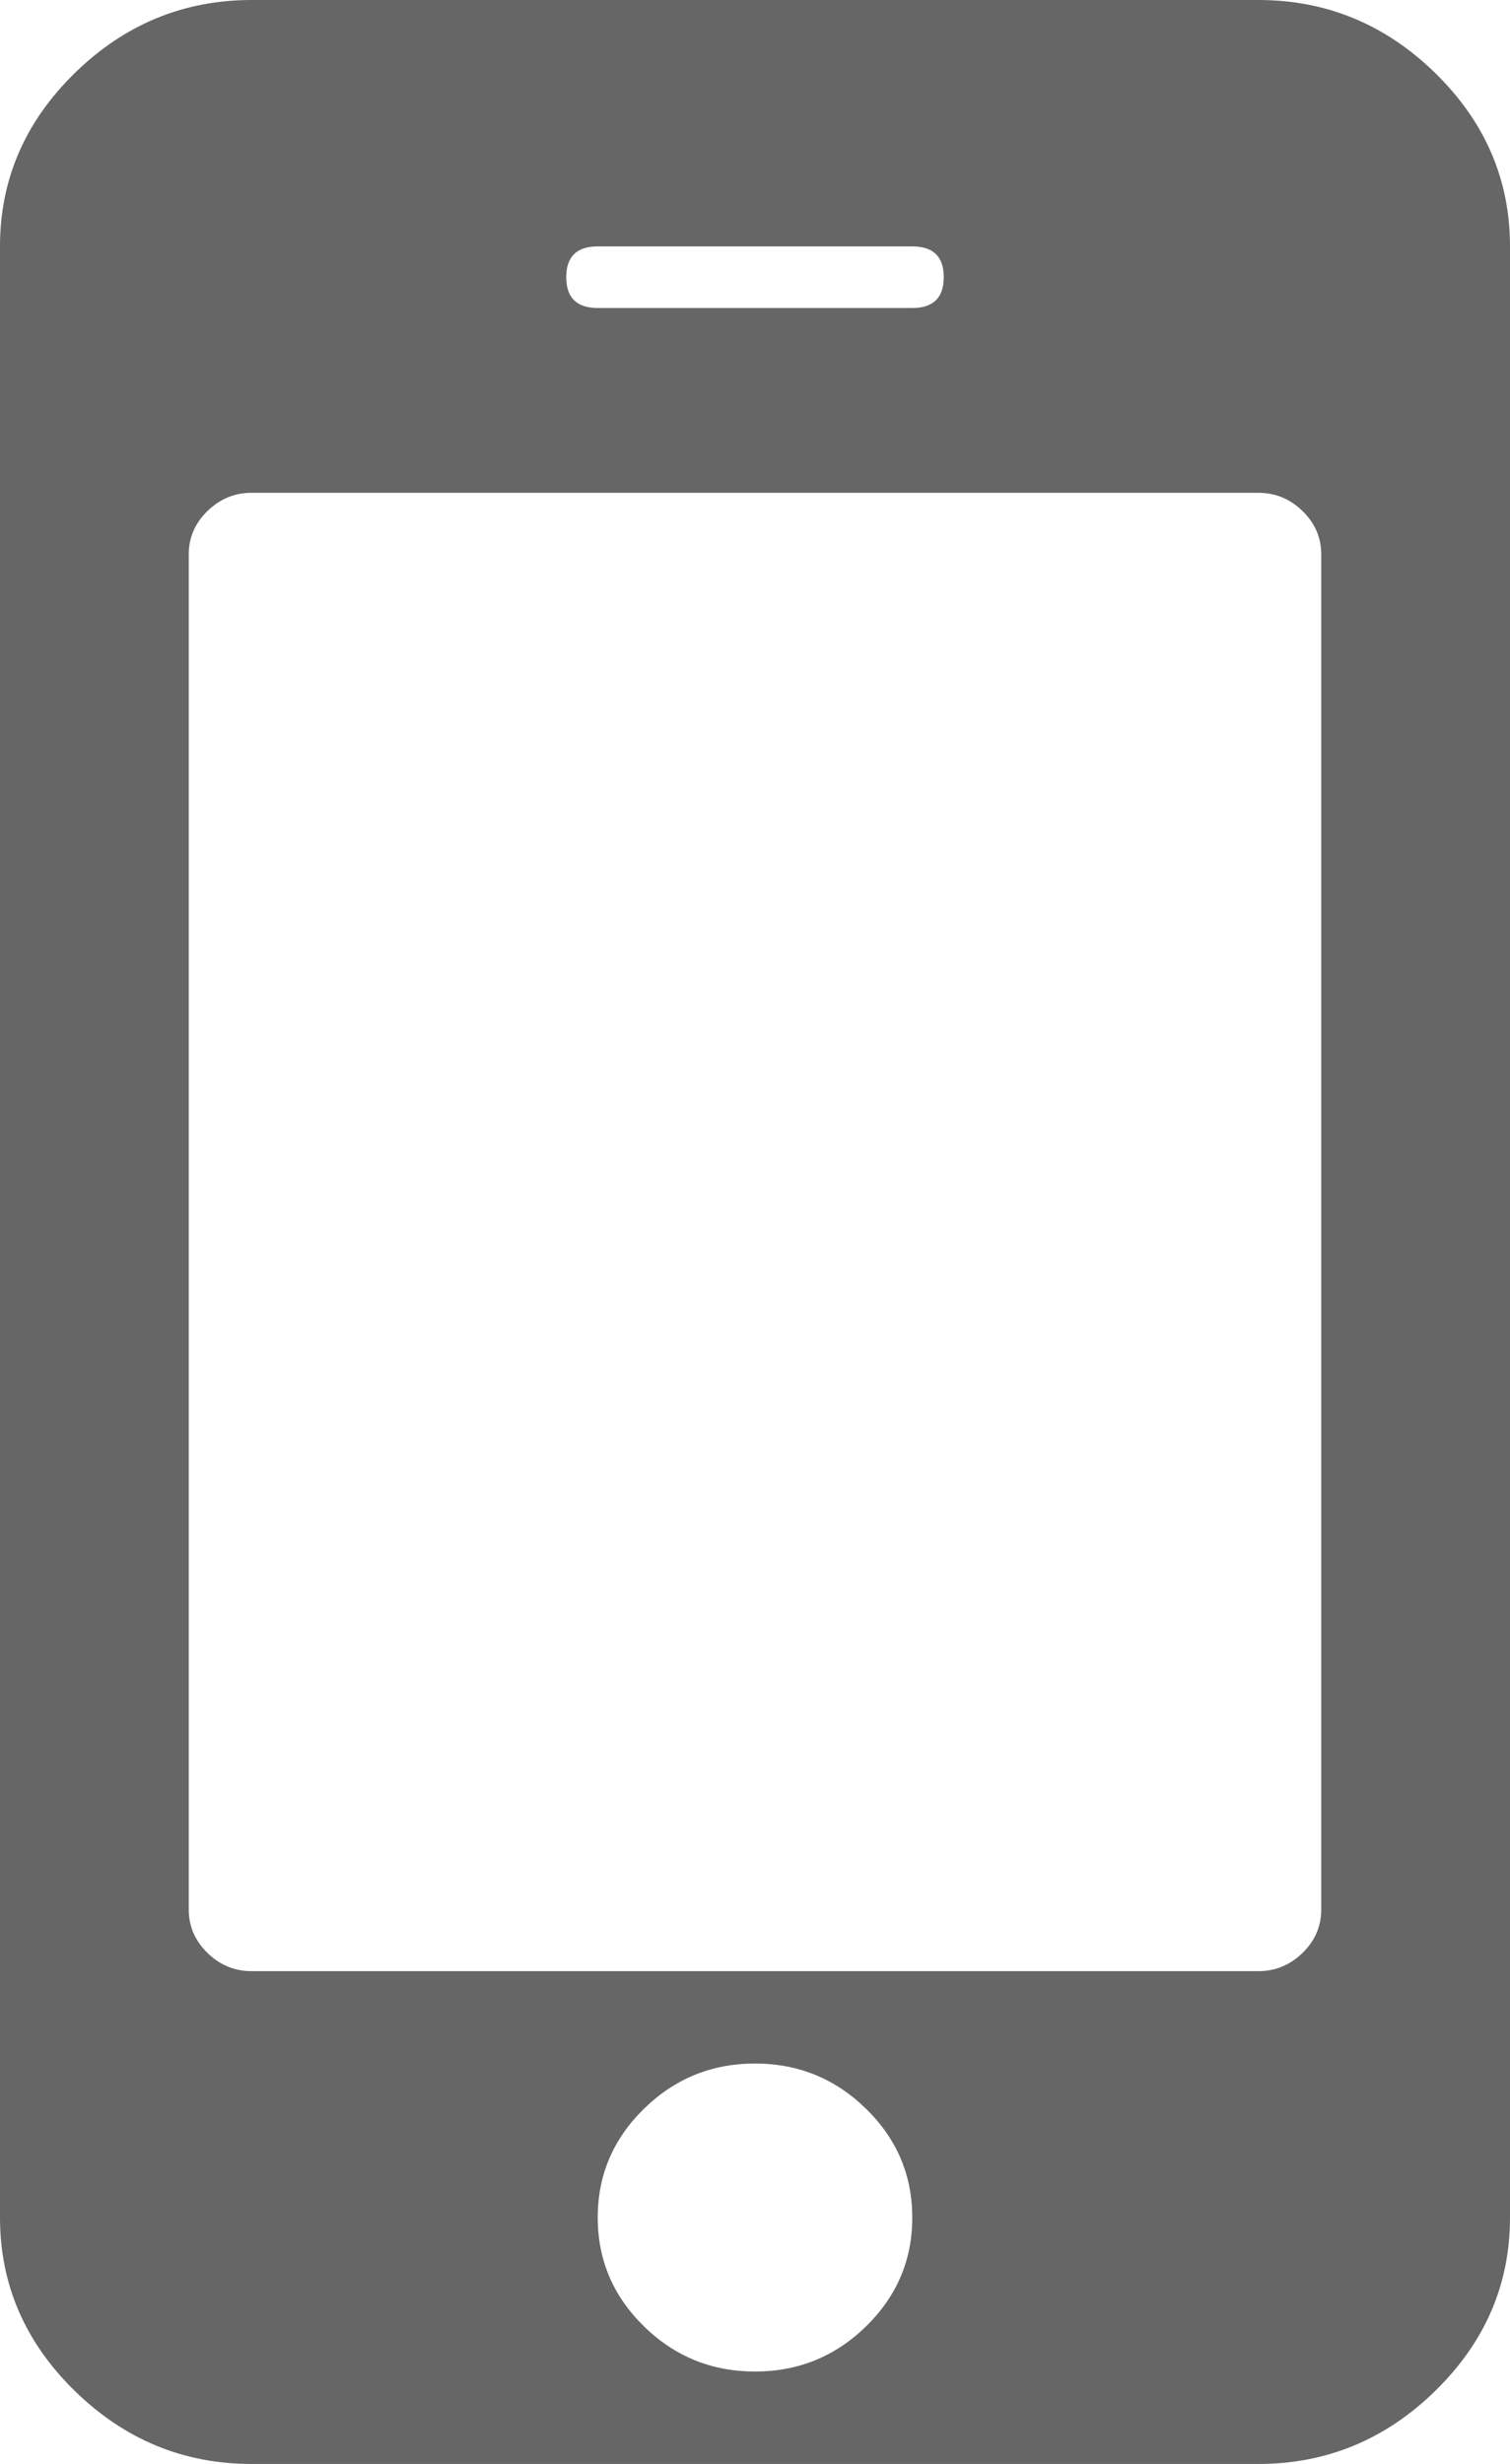 ﻿<?xml version="1.0" encoding="utf-8"?>
<svg version="1.1" xmlns:xlink="http://www.w3.org/1999/xlink" width="19px" height="31px" xmlns="http://www.w3.org/2000/svg">
  <g transform="matrix(1 0 0 1 -98 -235 )">
    <path d="M 10.898 29.268  C 11.285 28.889  11.479 28.433  11.479 27.9  C 11.479 27.367  11.285 26.911  10.898 26.532  C 10.51 26.152  10.044 25.962  9.5 25.962  C 8.956 25.962  8.49 26.152  8.102 26.532  C 7.715 26.911  7.521 27.367  7.521 27.9  C 7.521 28.433  7.715 28.889  8.102 29.268  C 8.49 29.648  8.956 29.837  9.5 29.837  C 10.044 29.837  10.51 29.648  10.898 29.268  Z M 16.39 24.57  C 16.547 24.417  16.625 24.235  16.625 24.025  L 16.625 6.975  C 16.625 6.765  16.547 6.583  16.39 6.43  C 16.233 6.277  16.048 6.2  15.833 6.2  L 3.167 6.2  C 2.952 6.2  2.767 6.277  2.61 6.43  C 2.453 6.583  2.375 6.765  2.375 6.975  L 2.375 24.025  C 2.375 24.235  2.453 24.417  2.61 24.57  C 2.767 24.723  2.952 24.8  3.167 24.8  L 15.833 24.8  C 16.048 24.8  16.233 24.723  16.39 24.57  Z M 11.479 3.875  C 11.743 3.875  11.875 3.746  11.875 3.487  C 11.875 3.229  11.743 3.1  11.479 3.1  L 7.521 3.1  C 7.257 3.1  7.125 3.229  7.125 3.487  C 7.125 3.746  7.257 3.875  7.521 3.875  L 11.479 3.875  Z M 18.06 0.92  C 18.687 1.534  19 2.26  19 3.1  L 19 27.9  C 19 28.74  18.687 29.466  18.06 30.08  C 17.433 30.693  16.691 31  15.833 31  L 3.167 31  C 2.309 31  1.567 30.693  0.94 30.08  C 0.313 29.466  0 28.74  0 27.9  L 0 3.1  C 0 2.26  0.313 1.534  0.94 0.92  C 1.567 0.307  2.309 0  3.167 0  L 15.833 0  C 16.691 0  17.433 0.307  18.06 0.92  Z " fill-rule="nonzero" fill="#666666" stroke="none" transform="matrix(1 0 0 1 98 235 )" />
  </g>
</svg>